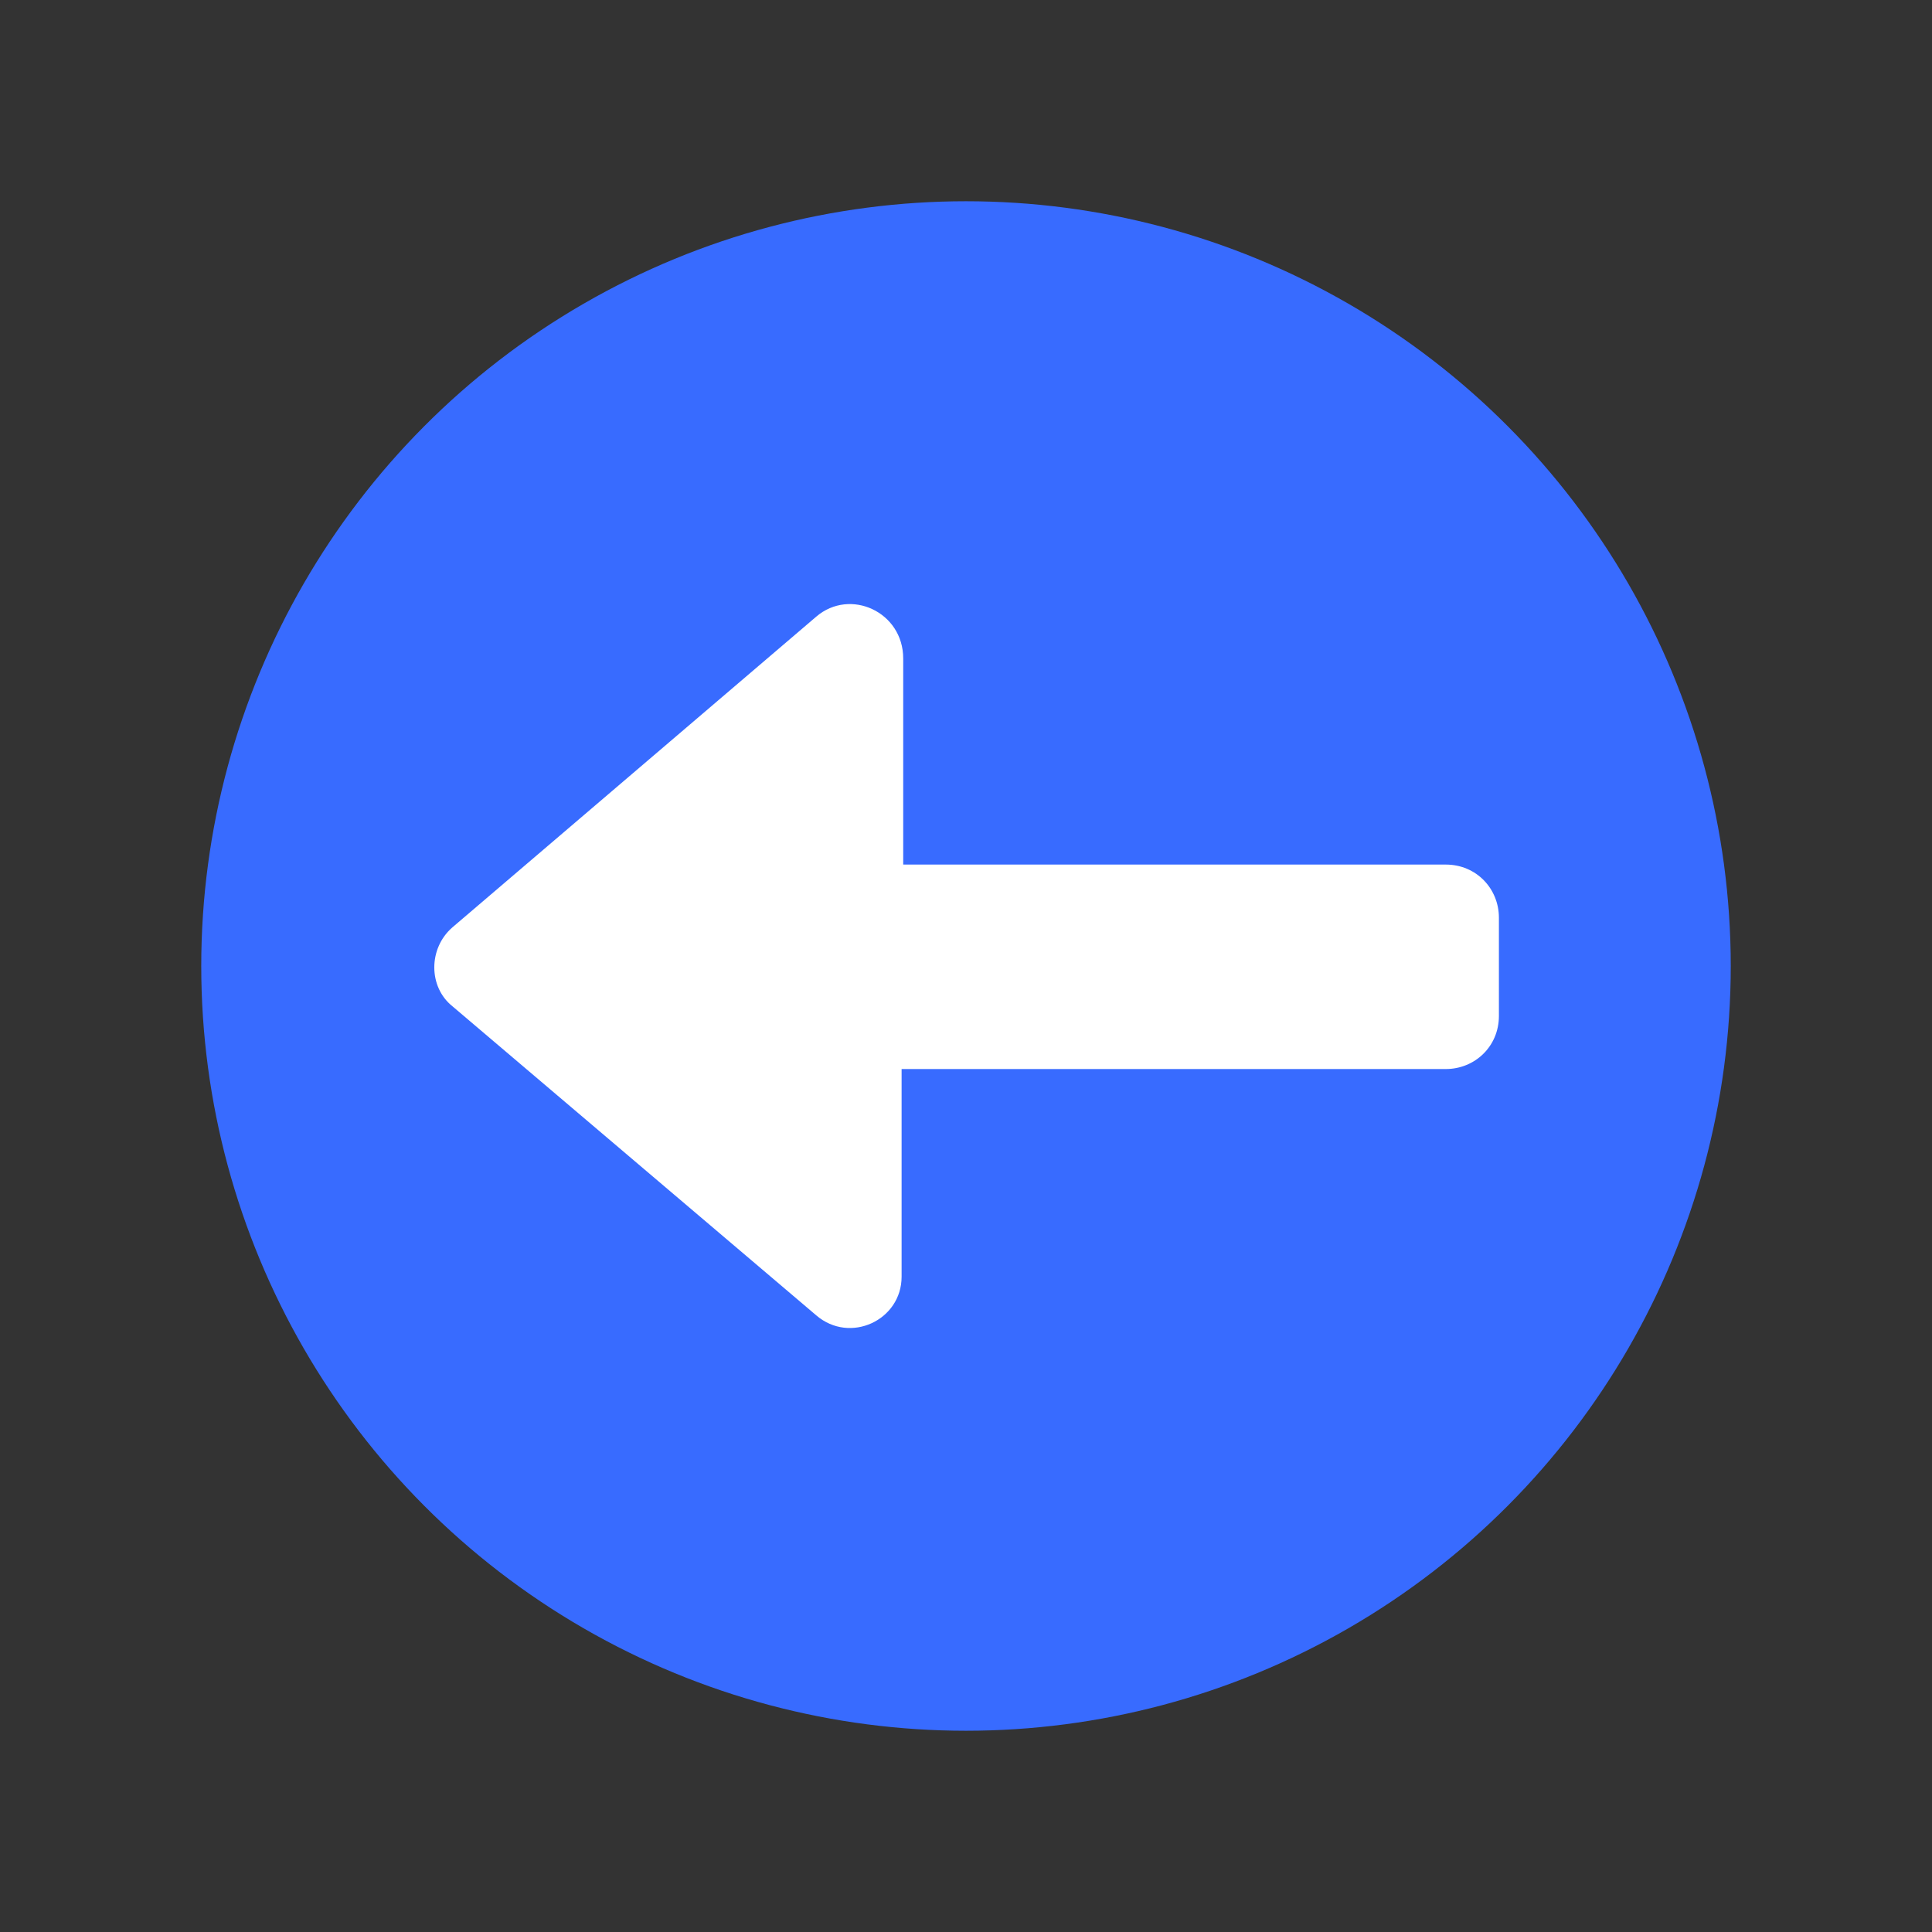 <?xml version="1.0" ?><svg id="Layer_1" style="enable-background:new 0 0 120 120;" version="1.1" viewBox="0 0 120 120" xml:space="preserve" xmlns="http://www.w3.org/2000/svg" xmlns:xlink="http://www.w3.org/1999/xlink"><rect x="0" y="0" width="120" height="120" fill="#333333" stroke="none"/><style type="text/css">
	.st0{fill:#386BFF;}
	.st1{fill:#FFFFFF;}
</style><g><circle class="st0" cx="60" cy="60" r="47.5"/><path class="st1" d="M50.7,38.3L28.1,57.6c-1.5,1.3-1.5,3.7,0,4.9l22.6,19.2c2.1,1.8,5.3,0.3,5.3-2.4V66.4h33.8   c1.8,0,3.3-1.4,3.3-3.3V57c0-1.8-1.4-3.3-3.3-3.3H56.1V40.9C56.1,38,52.8,36.5,50.7,38.3z"/></g></svg>